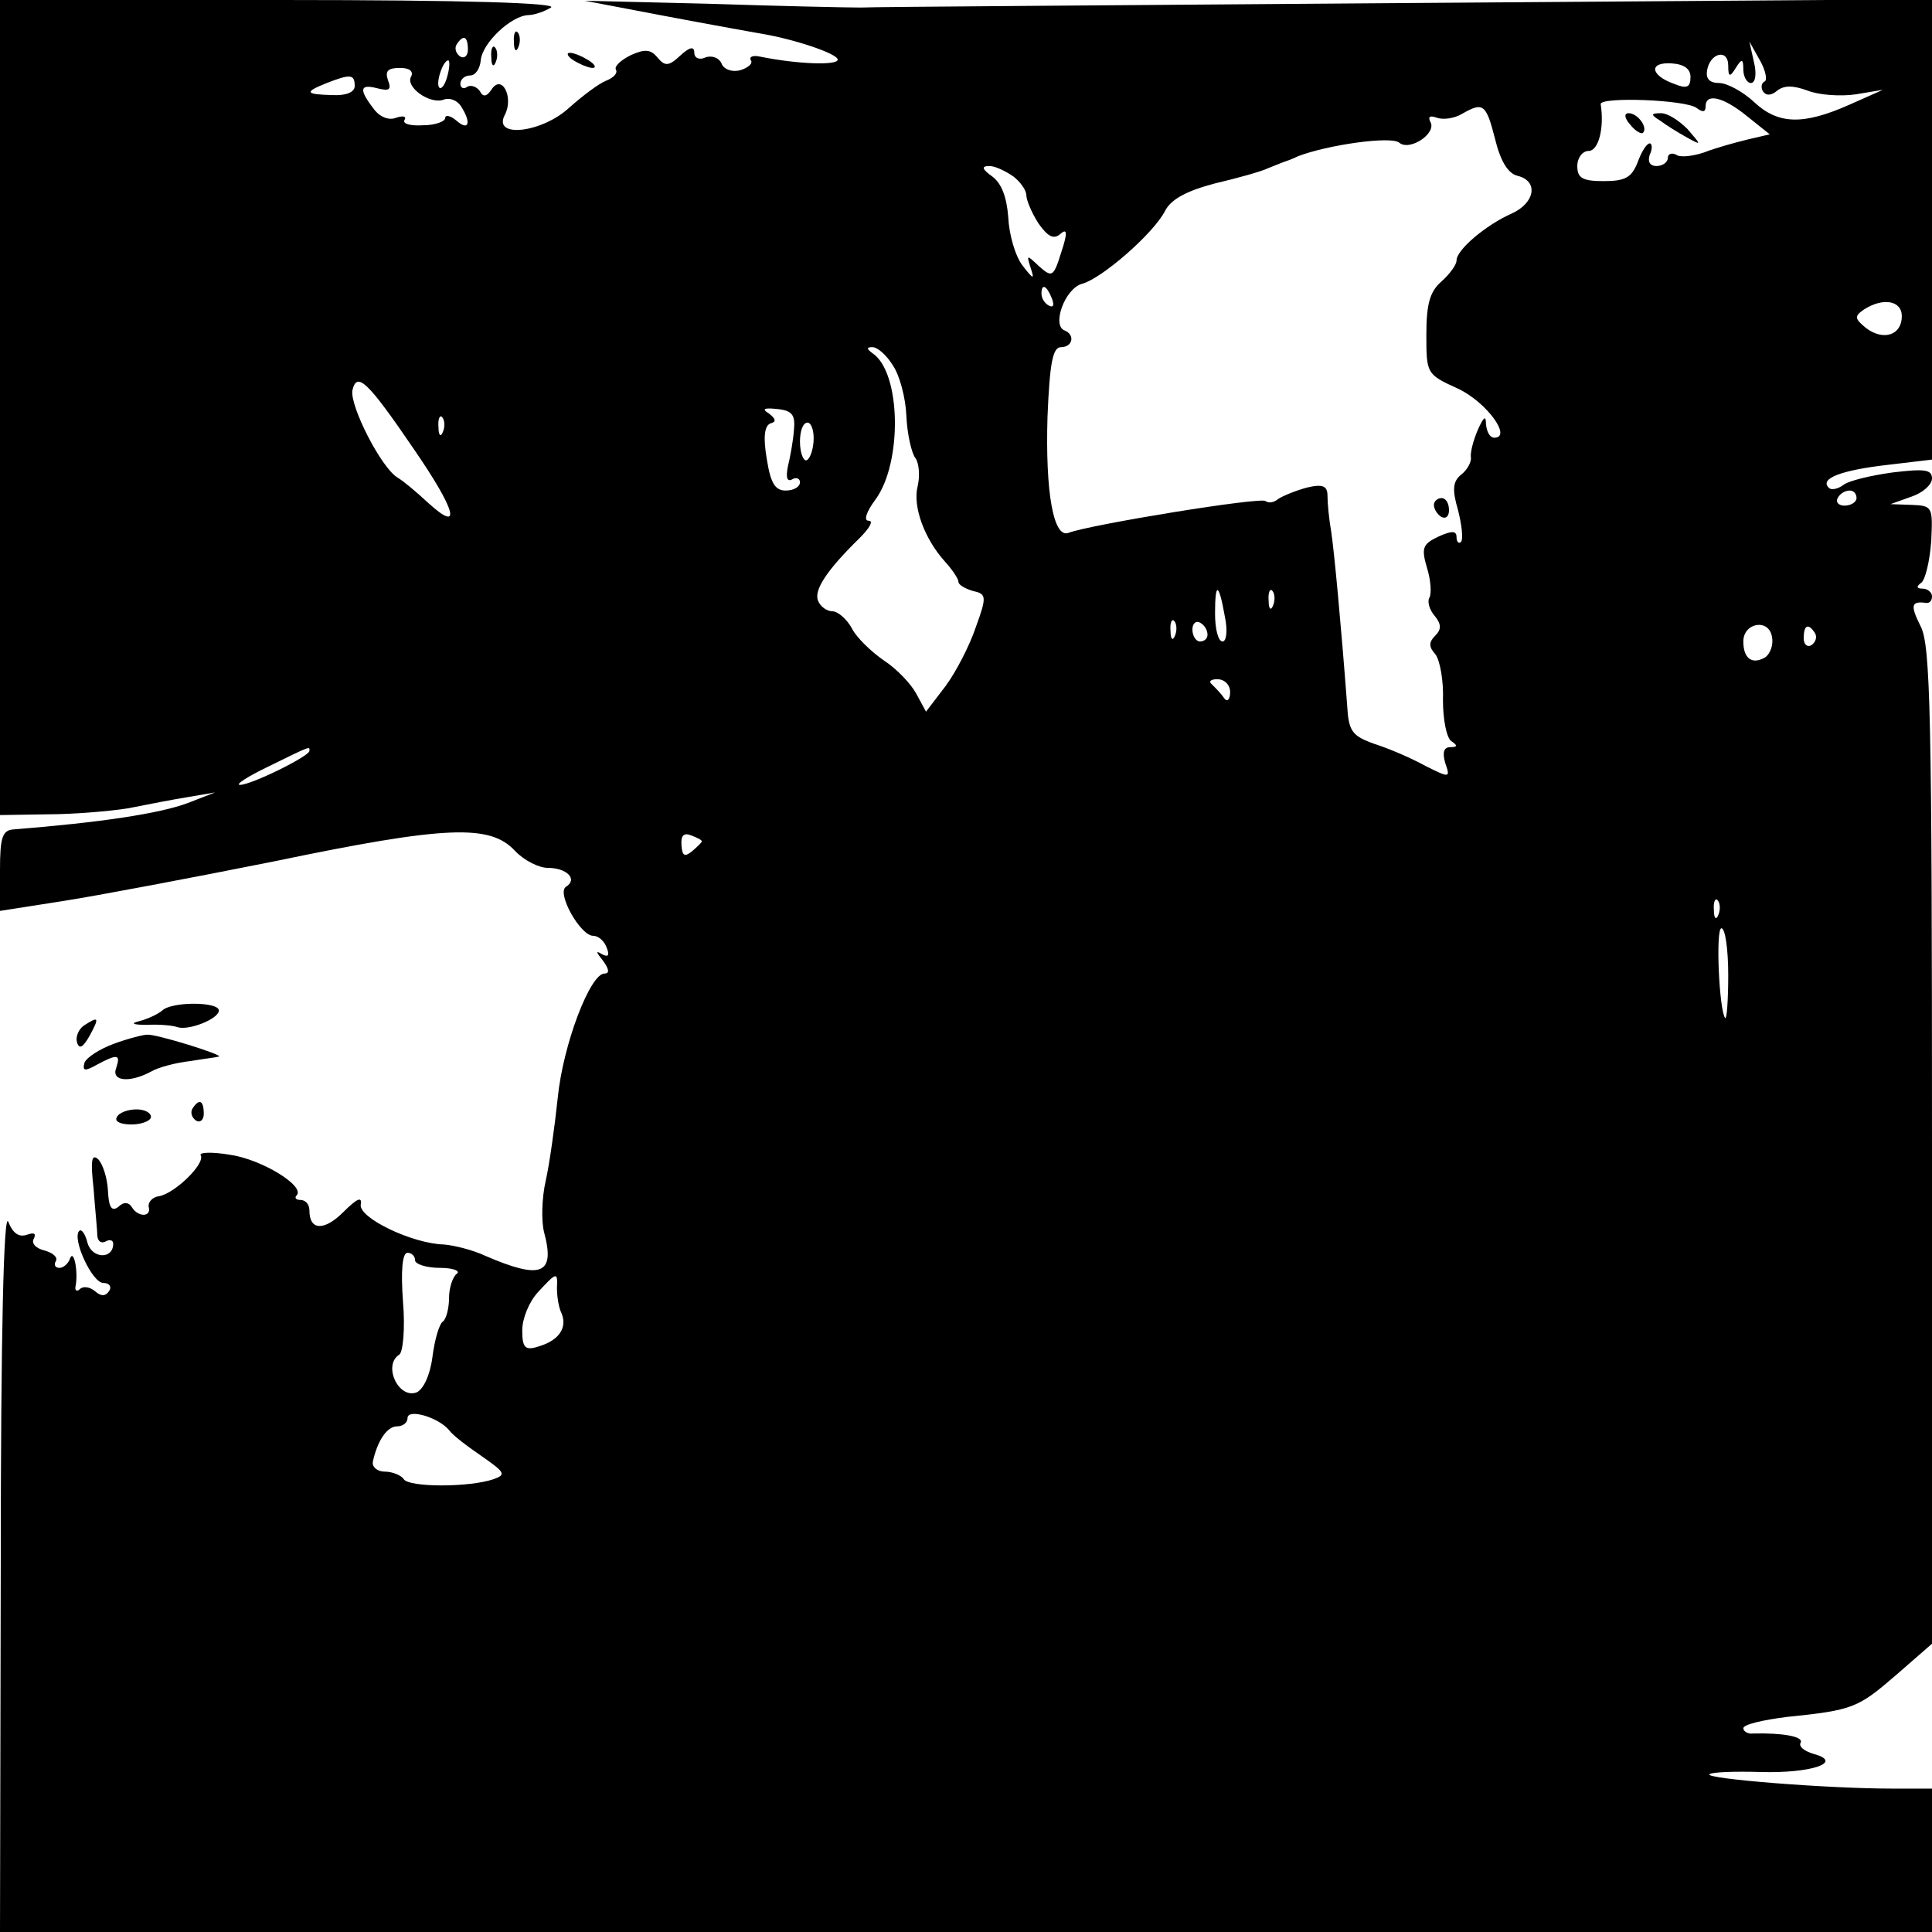<?xml version="1.0" standalone="no"?>
<!DOCTYPE svg PUBLIC "-//W3C//DTD SVG 20010904//EN"
 "http://www.w3.org/TR/2001/REC-SVG-20010904/DTD/svg10.dtd">
<svg version="1.0" xmlns="http://www.w3.org/2000/svg"
 width="256pt" height="256pt" viewBox="0 0 256 256"
 preserveAspectRatio="xMidYMid meet">
<g transform="translate(0,256) scale(0.1,-0.1)"
fill="#000000" stroke="none">
<path d="M0 2020 l0 -540 63 1 c34 0 82 4 107 8 25 5 61 12 80 15 l35 6 -36
-14 c-37 -14 -117 -26 -231 -35 -15 -1 -18 -11 -18 -54 l0 -54 83 13 c45 7
172 31 282 53 226 47 284 49 317 14 12 -13 32 -23 44 -23 25 0 40 -15 24 -25
-13 -8 19 -65 36 -65 7 0 15 -7 18 -16 4 -10 2 -13 -7 -8 -8 5 -7 2 2 -9 8
-11 9 -17 2 -17 -19 0 -55 -94 -62 -165 -4 -38 -11 -88 -16 -110 -5 -22 -6
-53 -2 -68 15 -56 -4 -63 -78 -31 -17 8 -42 14 -55 15 -41 1 -113 35 -110 53
2 11 -5 8 -23 -10 -25 -25 -45 -25 -45 2 0 8 -5 14 -12 14 -6 0 -8 3 -5 6 12
12 -46 48 -89 54 -24 4 -41 3 -38 -1 6 -11 -34 -50 -55 -54 -9 -1 -15 -8 -14
-14 4 -14 -14 -14 -22 -1 -4 7 -11 8 -18 1 -9 -7 -13 -1 -14 22 -1 17 -7 35
-13 41 -9 8 -10 -3 -6 -39 2 -27 5 -56 5 -63 1 -7 5 -10 11 -7 5 3 10 2 10 -3
0 -21 -28 -20 -34 1 -3 12 -8 19 -11 16 -10 -10 17 -69 32 -69 8 0 11 -5 8
-10 -5 -8 -11 -8 -19 -1 -7 6 -16 7 -20 3 -4 -4 -7 -2 -6 3 4 19 -2 50 -7 38
-2 -7 -9 -13 -14 -13 -6 0 -8 4 -5 9 3 5 -4 11 -15 14 -12 3 -18 10 -14 16 3
7 0 8 -9 5 -11 -4 -19 2 -25 17 -6 16 -10 -146 -10 -458 l-1 -483 1280 0 1280
0 0 95 0 95 -52 0 c-87 0 -249 13 -243 19 3 3 34 4 68 3 67 -2 111 13 70 24
-13 4 -20 10 -17 15 4 8 -24 13 -63 12 -7 -1 -13 3 -13 7 0 5 26 11 58 15 88
9 94 12 145 56 l47 41 0 659 c0 572 -2 664 -15 689 -14 28 -13 34 8 31 4 0 7
3 7 9 0 5 -6 10 -12 10 -9 0 -9 3 -2 8 5 4 11 28 13 55 2 45 2 47 -26 48 l-28
1 28 10 c15 5 27 16 27 24 0 12 -10 13 -52 8 -29 -4 -59 -11 -66 -17 -7 -5
-16 -7 -19 -3 -12 12 17 23 78 30 l59 7 0 305 0 305 -693 -5 c-380 -3 -708 -5
-727 -6 -19 0 -109 2 -200 5 l-165 4 105 -20 c58 -11 114 -21 125 -23 45 -7
105 -27 105 -35 0 -8 -54 -6 -103 4 -9 2 -15 0 -12 -5 3 -4 -4 -10 -14 -13
-11 -3 -22 1 -25 9 -3 7 -12 11 -21 8 -8 -4 -15 -1 -15 6 0 9 -6 8 -19 -4 -15
-14 -20 -14 -30 -2 -9 11 -17 11 -35 3 -14 -7 -22 -15 -20 -19 3 -5 -3 -11
-13 -15 -10 -4 -31 -20 -48 -35 -36 -34 -103 -42 -86 -10 12 23 -4 55 -18 33
-6 -9 -11 -10 -15 -2 -4 6 -12 9 -17 6 -5 -4 -9 -1 -9 4 0 6 6 11 13 11 7 0
13 9 14 20 2 23 40 59 63 60 8 0 22 5 30 10 10 6 -113 10 -357 10 l-373 0 0
-540z m620 474 c0 -8 -5 -12 -10 -9 -6 4 -8 11 -5 16 9 14 15 11 15 -7z m1718
-42 c-4 -2 -5 -8 -2 -13 4 -6 11 -6 19 1 9 7 21 7 40 0 15 -6 44 -8 64 -5 l36
6 -45 -20 c-61 -27 -94 -26 -126 4 -15 14 -36 25 -46 25 -13 0 -18 6 -16 17 4
23 28 29 28 6 0 -15 2 -16 10 -3 8 13 10 12 10 -2 0 -10 5 -18 10 -18 6 0 8
12 4 28 l-6 27 14 -25 c8 -14 10 -27 6 -28z m-1745 8 c-3 -12 -8 -19 -11 -16
-5 6 5 36 12 36 2 0 2 -9 -1 -20z m1647 -2 c0 -14 -5 -16 -22 -9 -31 11 -34
29 -3 27 16 -1 25 -7 25 -18z m-1695 1 c-9 -14 25 -38 43 -31 8 3 18 -1 23 -9
14 -22 10 -33 -6 -19 -8 7 -15 8 -15 4 0 -5 -13 -10 -30 -10 -16 -1 -27 2 -24
7 3 5 -2 6 -11 3 -10 -4 -22 1 -30 12 -20 26 -18 33 5 27 16 -4 19 -2 14 11
-4 12 0 16 16 16 12 0 18 -4 15 -11z m-75 -13 c0 -8 -11 -13 -30 -12 -36 1
-37 4 -7 16 31 12 37 12 37 -4z m1778 -29 c8 -6 12 -6 12 2 0 18 23 13 55 -13
l30 -24 -30 -7 c-16 -4 -42 -11 -57 -17 -15 -5 -32 -7 -37 -3 -6 3 -11 1 -11
-4 0 -6 -7 -11 -15 -11 -9 0 -12 6 -9 15 4 8 3 15 0 15 -4 0 -11 -11 -16 -25
-8 -20 -16 -25 -45 -25 -28 0 -35 4 -35 20 0 11 7 20 15 20 13 0 21 30 16 62
-1 10 112 6 127 -5z m-267 -41 c7 -29 17 -46 30 -49 28 -7 23 -36 -8 -50 -34
-15 -73 -48 -73 -62 0 -6 -9 -18 -20 -28 -15 -13 -20 -29 -20 -70 0 -52 0 -53
42 -72 38 -18 72 -65 48 -65 -6 0 -10 8 -11 18 0 12 -3 10 -11 -8 -6 -14 -10
-30 -9 -36 1 -6 -5 -17 -13 -23 -11 -9 -12 -20 -4 -47 5 -20 7 -38 4 -42 -3
-3 -6 0 -6 6 0 9 -6 9 -24 1 -21 -10 -23 -15 -15 -42 5 -16 6 -34 3 -39 -3 -5
0 -16 7 -24 9 -11 9 -18 1 -26 -9 -9 -9 -15 0 -25 6 -8 11 -35 10 -61 0 -26 5
-50 11 -54 9 -6 8 -8 -1 -8 -9 0 -11 -7 -7 -21 7 -20 6 -20 -26 -4 -18 10 -48
23 -67 29 -31 11 -35 17 -37 52 -8 106 -17 202 -21 229 -3 17 -5 38 -5 48 0
13 -6 16 -27 11 -15 -4 -32 -11 -38 -15 -6 -5 -13 -6 -17 -3 -5 6 -232 -31
-261 -42 -20 -8 -31 53 -28 154 3 72 7 92 18 92 15 0 19 16 5 22 -18 6 0 56
23 62 26 7 95 67 110 97 8 15 28 26 66 36 30 7 62 16 70 20 8 3 17 7 20 8 3 1
12 4 20 8 39 15 123 27 134 18 14 -12 51 13 41 28 -3 7 0 8 9 5 8 -3 23 -1 33
5 28 16 32 14 44 -33z m-638 -50 c9 -7 17 -18 17 -25 0 -6 7 -23 16 -37 12
-17 20 -22 29 -14 9 8 10 2 1 -25 -10 -32 -12 -33 -29 -18 -17 16 -17 16 -11
-3 5 -15 3 -14 -11 4 -10 13 -18 42 -19 64 -2 27 -9 45 -21 54 -14 10 -15 14
-4 14 8 0 22 -7 32 -14z m51 -162 c3 -8 2 -12 -4 -9 -6 3 -10 10 -10 16 0 14
7 11 14 -7z m1126 -23 c0 -25 -24 -33 -47 -16 -16 13 -16 16 -3 25 25 16 50
12 50 -9z m-1337 -65 c9 -13 17 -43 18 -67 1 -24 7 -50 12 -56 5 -7 6 -24 3
-37 -7 -27 9 -70 36 -100 10 -11 18 -23 18 -27 0 -4 9 -9 19 -12 18 -4 19 -7
4 -48 -8 -24 -26 -59 -40 -78 l-26 -34 -13 24 c-7 13 -26 33 -43 44 -16 11
-36 30 -42 42 -7 13 -19 23 -26 23 -7 0 -16 6 -19 14 -6 14 12 41 55 83 13 13
19 23 12 23 -7 0 -3 12 9 28 36 49 34 169 -4 194 -8 6 -8 8 0 8 7 0 19 -11 27
-24z m-634 -112 c55 -80 64 -112 18 -70 -15 14 -33 29 -40 33 -22 13 -64 96
-60 116 6 25 20 12 82 -79z m503 26 c-1 -14 -5 -36 -8 -48 -3 -15 -1 -21 6
-17 5 3 10 1 10 -4 0 -6 -8 -11 -19 -11 -14 0 -20 10 -25 42 -5 29 -3 44 5 47
8 2 7 6 -2 13 -10 6 -7 8 11 6 20 -2 24 -8 22 -28z m-465 -2 c-3 -8 -6 -5 -6
6 -1 11 2 17 5 13 3 -3 4 -12 1 -19z m491 -13 c-1 -14 -6 -25 -10 -25 -4 0 -8
11 -8 25 0 14 4 25 10 25 5 0 9 -11 8 -25z m1382 -75 c0 -5 -7 -10 -16 -10 -8
0 -12 5 -9 10 3 6 10 10 16 10 5 0 9 -4 9 -10z m-837 -157 c4 -19 2 -33 -3
-33 -6 0 -10 17 -10 37 0 43 5 41 13 -4z m64 15 c-3 -8 -6 -5 -6 6 -1 11 2 17
5 13 3 -3 4 -12 1 -19z m-130 -40 c-3 -8 -6 -5 -6 6 -1 11 2 17 5 13 3 -3 4
-12 1 -19z m43 1 c0 -5 -4 -9 -10 -9 -5 0 -10 7 -10 16 0 8 5 12 10 9 6 -3 10
-10 10 -16z m739 -30 c-17 -10 -29 -2 -29 21 0 25 34 31 38 6 2 -10 -2 -22 -9
-27z m66 32 c3 -5 1 -12 -5 -16 -5 -3 -10 1 -10 9 0 18 6 21 15 7z m-775 -78
c0 -10 -4 -14 -8 -8 -4 6 -11 13 -16 18 -5 4 -2 7 7 7 10 0 17 -8 17 -17z
m-1220 -78 c0 -7 -77 -45 -92 -45 -7 0 10 11 37 24 59 29 55 27 55 21z m520
-120 c0 -1 -6 -7 -13 -13 -10 -8 -13 -6 -14 8 -1 13 3 17 13 13 8 -3 14 -6 14
-8z m1347 -97 c-3 -8 -6 -5 -6 6 -1 11 2 17 5 13 3 -3 4 -12 1 -19z m13 -80
c0 -34 -2 -59 -4 -57 -8 9 -13 119 -5 119 5 0 9 -28 9 -62z m-1740 -378 c0 -5
15 -10 33 -10 17 0 28 -4 22 -8 -5 -4 -10 -18 -10 -32 0 -14 -4 -28 -8 -31 -5
-3 -11 -24 -14 -47 -3 -24 -12 -43 -21 -47 -24 -9 -45 36 -23 50 5 3 8 35 5
70 -3 41 -1 65 6 65 5 0 10 -4 10 -10z m188 -37 c0 -10 2 -25 6 -33 8 -19 -3
-36 -30 -44 -18 -6 -22 -2 -22 21 0 16 9 38 21 51 25 27 26 27 25 5z m-143
-188 c5 -7 25 -22 44 -35 30 -21 32 -24 15 -30 -32 -11 -112 -11 -119 0 -3 5
-15 10 -25 10 -10 0 -17 6 -16 13 6 28 19 47 32 47 8 0 14 5 14 11 0 13 41 1
55 -16z"/>
<path d="M2160 2395 c7 -9 15 -13 17 -11 7 7 -7 26 -19 26 -6 0 -6 -6 2 -15z"/>
<path d="M2200 2400 c8 -6 24 -16 35 -22 20 -11 20 -11 1 11 -11 11 -26 21
-35 21 -14 0 -14 -2 -1 -10z"/>
<path d="M1900 1891 c0 -6 5 -13 10 -16 6 -3 10 1 10 9 0 9 -4 16 -10 16 -5 0
-10 -4 -10 -9z"/>
<path d="M681 2504 c0 -11 3 -14 6 -6 3 7 2 16 -1 19 -3 4 -6 -2 -5 -13z"/>
<path d="M651 2484 c0 -11 3 -14 6 -6 3 7 2 16 -1 19 -3 4 -6 -2 -5 -13z"/>
<path d="M760 2480 c8 -5 20 -10 25 -10 6 0 3 5 -5 10 -8 5 -19 10 -25 10 -5
0 -3 -5 5 -10z"/>
<path d="M215 1221 c-6 -5 -19 -11 -30 -14 -13 -3 -9 -5 10 -5 17 1 35 -1 40
-3 15 -5 55 11 55 22 0 12 -63 12 -75 0z"/>
<path d="M111 1201 c-7 -5 -11 -15 -9 -22 3 -10 8 -7 17 9 13 24 12 26 -8 13z"/>
<path d="M151 1177 c-19 -7 -36 -18 -39 -25 -3 -11 0 -12 16 -3 28 15 32 14
26 -4 -7 -18 18 -20 46 -5 10 6 34 12 52 14 18 3 35 5 38 6 7 2 -83 30 -95 29
-5 0 -25 -5 -44 -12z"/>
<path d="M255 1091 c-3 -5 -1 -12 5 -16 5 -3 10 1 10 9 0 18 -6 21 -15 7z"/>
<path d="M155 1080 c-4 -6 5 -10 19 -10 14 0 26 5 26 10 0 6 -9 10 -19 10 -11
0 -23 -4 -26 -10z"/>
</g>
</svg>

